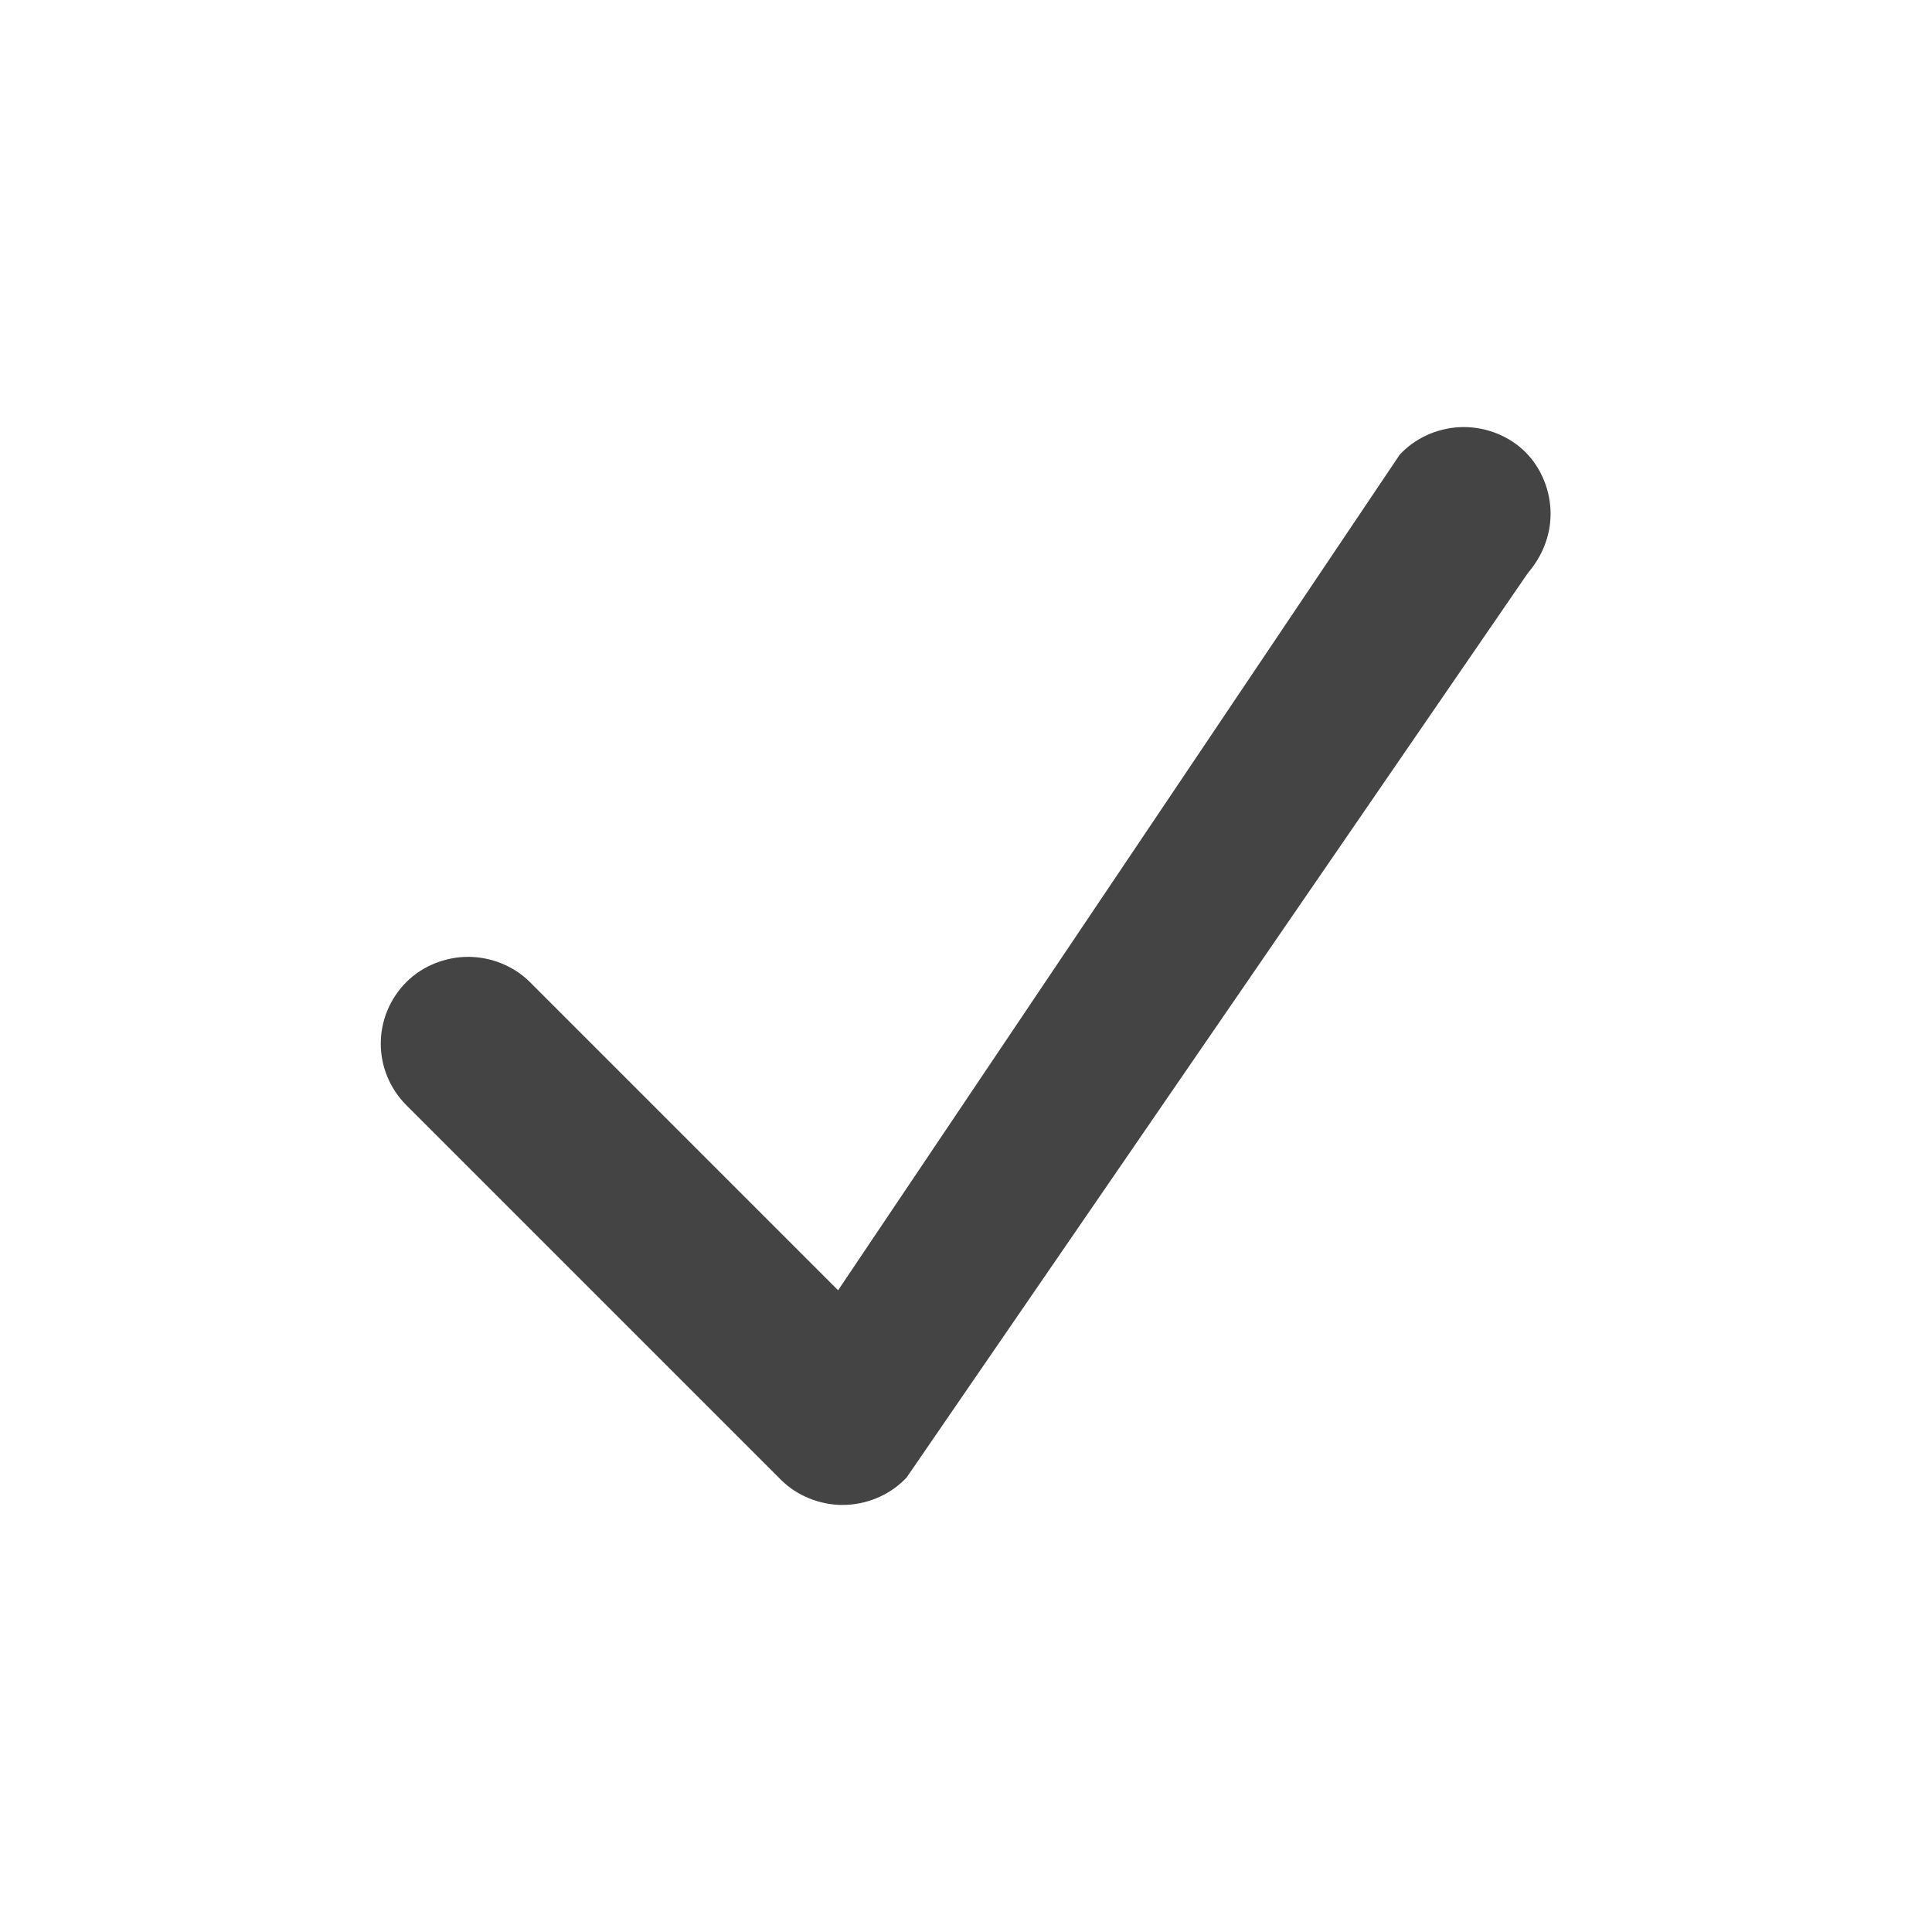 <?xml version="1.0" encoding="utf-8"?>
<!-- Generated by IcoMoon.io -->
<!DOCTYPE svg PUBLIC "-//W3C//DTD SVG 1.1//EN" "http://www.w3.org/Graphics/SVG/1.1/DTD/svg11.dtd">
<svg version="1.1" xmlns="http://www.w3.org/2000/svg" xmlns:xlink="http://www.w3.org/1999/xlink" width="85" height="85" viewBox="0 0 85 85">
<path d="M37.074 66.212c-1.005 0-2.009-0.402-2.713-1.105l-16.478-16.478c-1.507-1.507-1.507-3.918 0-5.426 0.703-0.703 1.708-1.105 2.713-1.105s2.009 0.402 2.713 1.105l13.564 13.564 24.716-36.773 0.1-0.1c0.703-0.703 1.708-1.105 2.713-1.105s2.009 0.402 2.713 1.105c0.703 0.703 1.105 1.708 1.105 2.713s-0.402 1.909-1.005 2.612l-27.329 39.787-0.1 0.1c-0.703 0.703-1.708 1.105-2.713 1.105z" fill="#444444"></path>
</svg>
